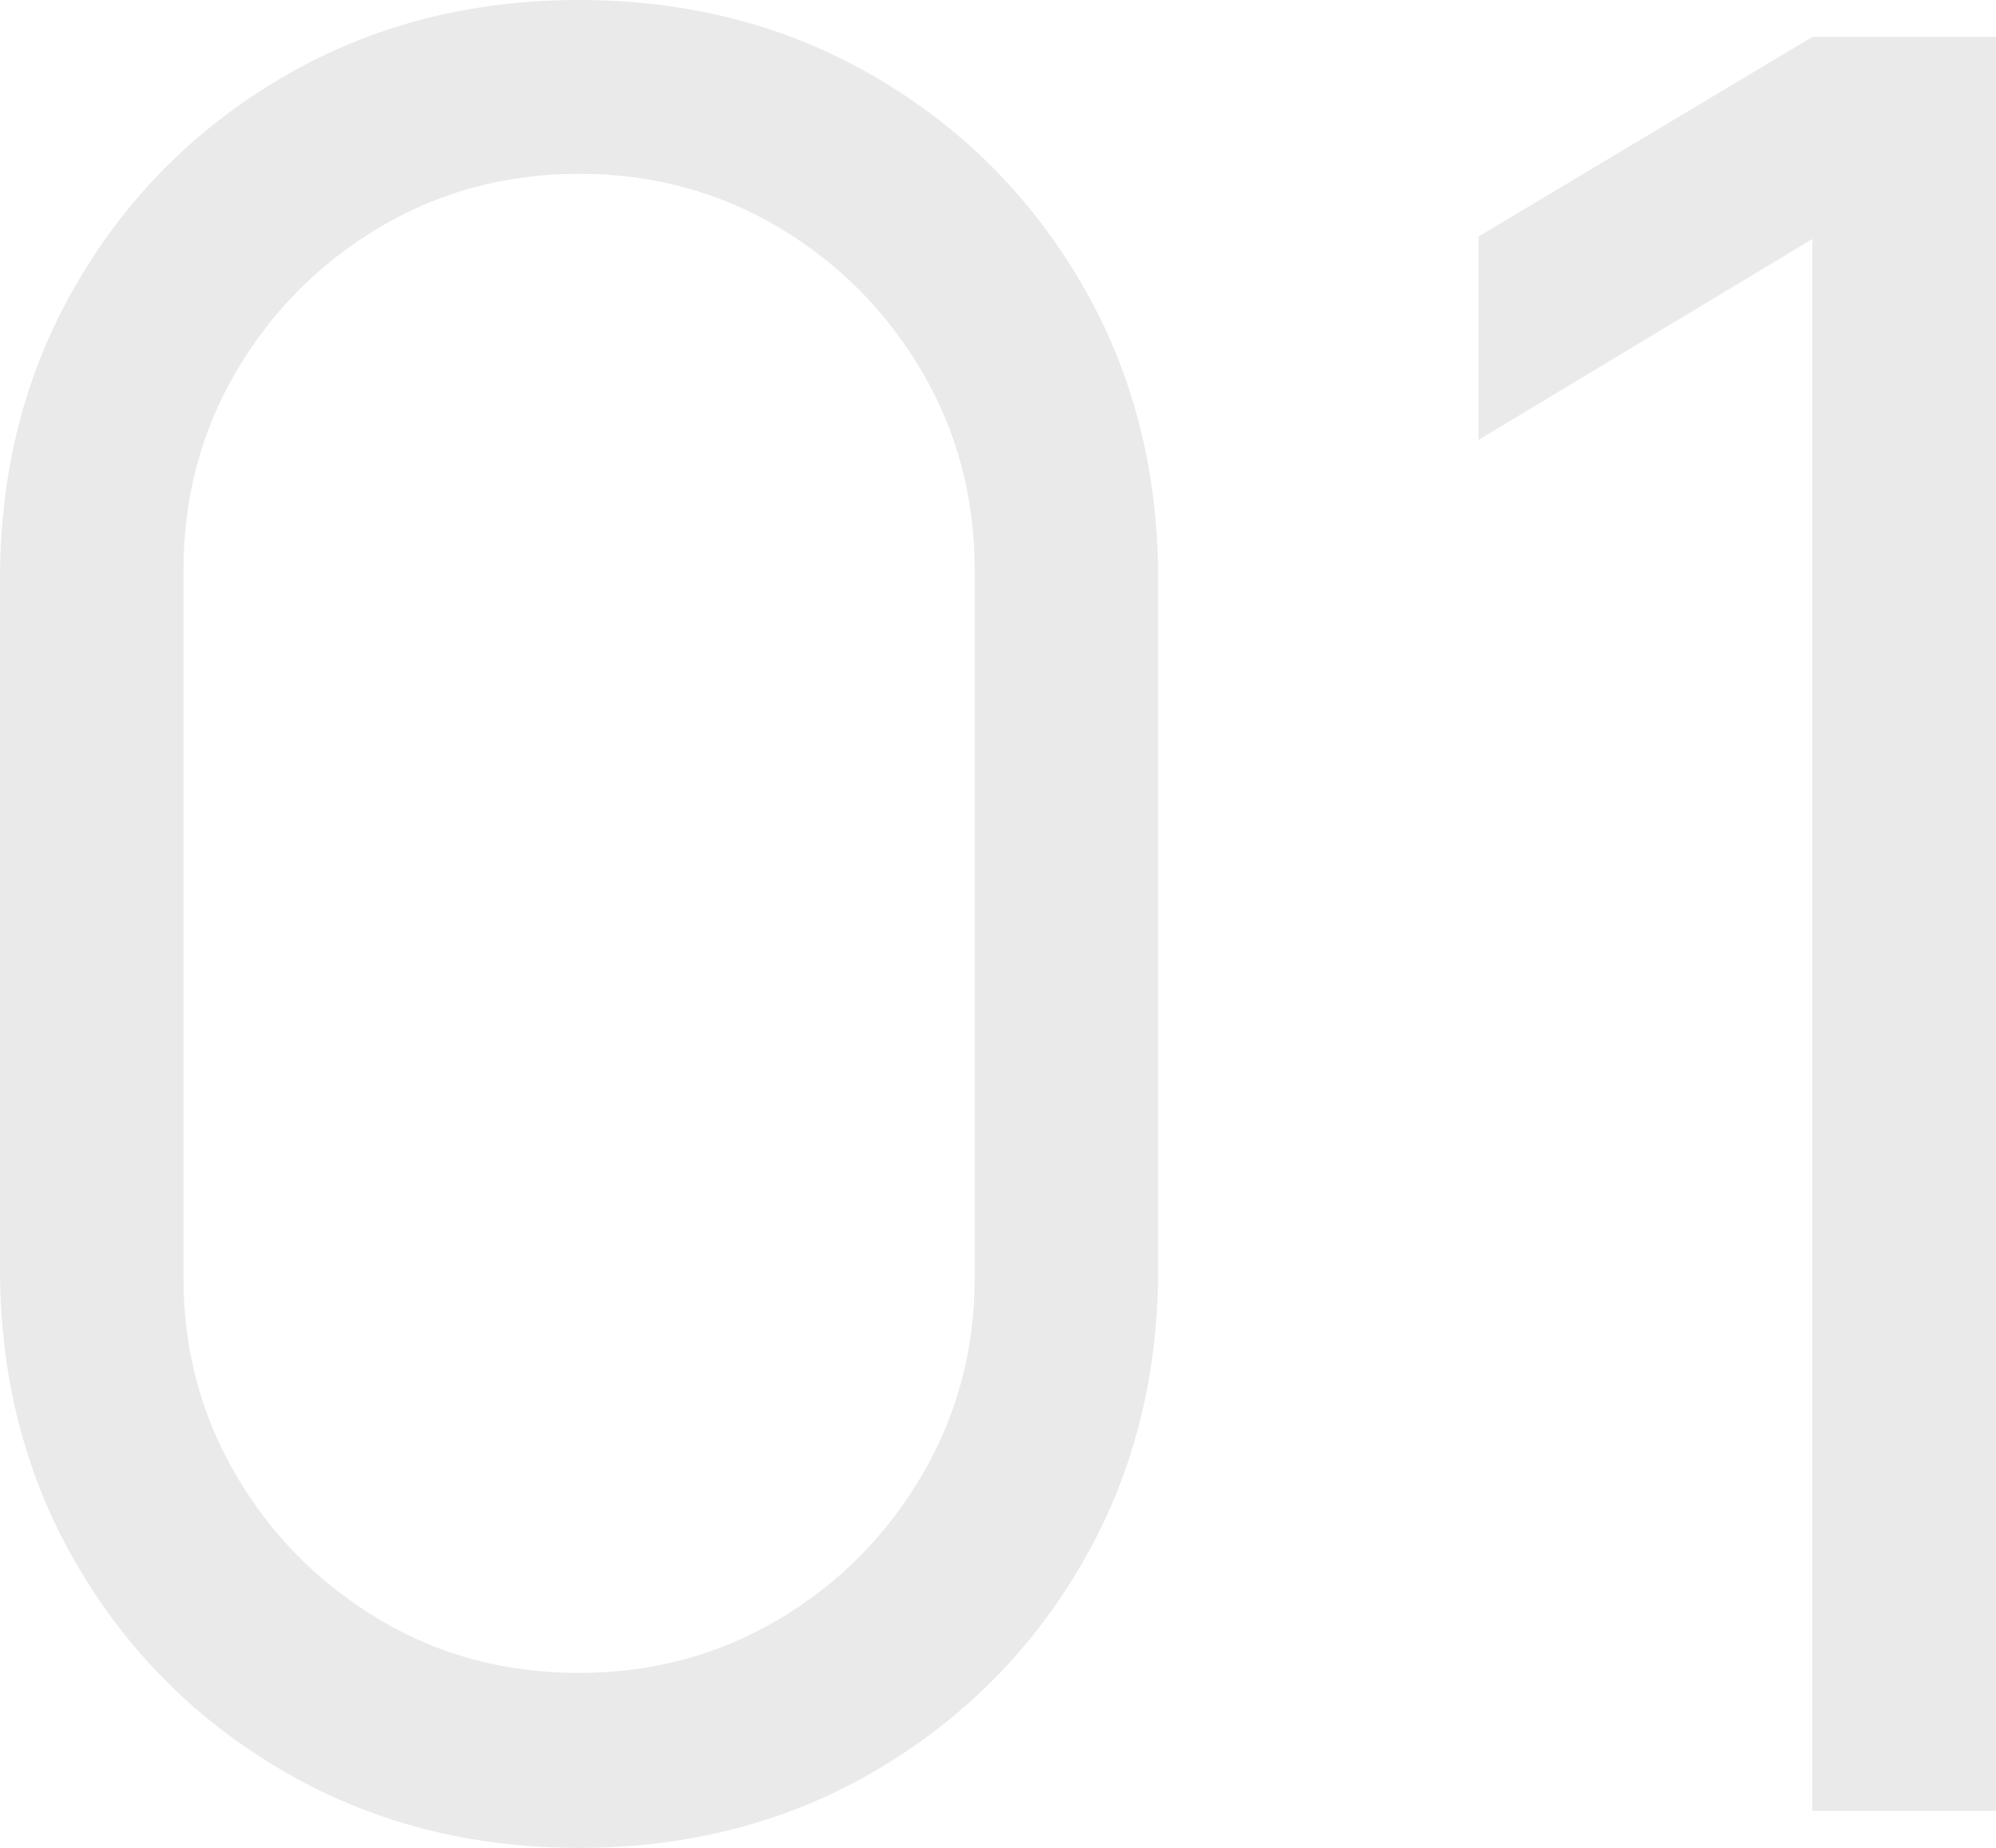 <?xml version="1.0" encoding="utf-8"?>
<!-- Generator: Adobe Illustrator 25.1.0, SVG Export Plug-In . SVG Version: 6.00 Build 0)  -->
<svg version="1.1" id="레이어_1" xmlns="http://www.w3.org/2000/svg" xmlns:xlink="http://www.w3.org/1999/xlink" x="0px"
	 y="0px" viewBox="0 0 89.1 82.5" style="enable-background:new 0 0 89.1 82.5;" xml:space="preserve">
<style type="text/css">
	.st0{fill:#EAEAEA;}
</style>
<g>
	<path class="st0" d="M25.85,82.5c-4.88,0-9.27-1.14-13.17-3.41c-3.91-2.27-7-5.36-9.27-9.27C1.14,65.92,0,61.53,0,56.65v-30.8
		c0-4.88,1.14-9.27,3.41-13.17c2.27-3.91,5.36-6.99,9.27-9.27C16.58,1.14,20.97,0,25.85,0c4.88,0,9.27,1.14,13.17,3.41
		c3.91,2.27,6.99,5.36,9.27,9.27c2.27,3.9,3.41,8.3,3.41,13.17v30.8c0,4.88-1.14,9.27-3.41,13.17c-2.27,3.9-5.36,6.99-9.27,9.27
		C35.12,81.36,30.73,82.5,25.85,82.5z M25.85,74.69c3.26,0,6.23-0.8,8.91-2.39c2.68-1.59,4.8-3.73,6.38-6.41
		c1.58-2.68,2.37-5.63,2.37-8.86V25.47c0-3.26-0.79-6.23-2.37-8.91c-1.58-2.68-3.7-4.81-6.38-6.41c-2.68-1.59-5.65-2.39-8.91-2.39
		s-6.23,0.8-8.91,2.39c-2.68,1.6-4.8,3.73-6.38,6.41c-1.58,2.68-2.37,5.65-2.37,8.91v31.57c0,3.23,0.79,6.18,2.37,8.86
		c1.58,2.68,3.7,4.81,6.38,6.41S22.59,74.69,25.85,74.69z"/>
	<path class="st0" d="M80.9,80.85V10.67L66,19.64v-9.08l14.9-8.91h8.2v79.2H80.9z"/>
</g>
</svg>
